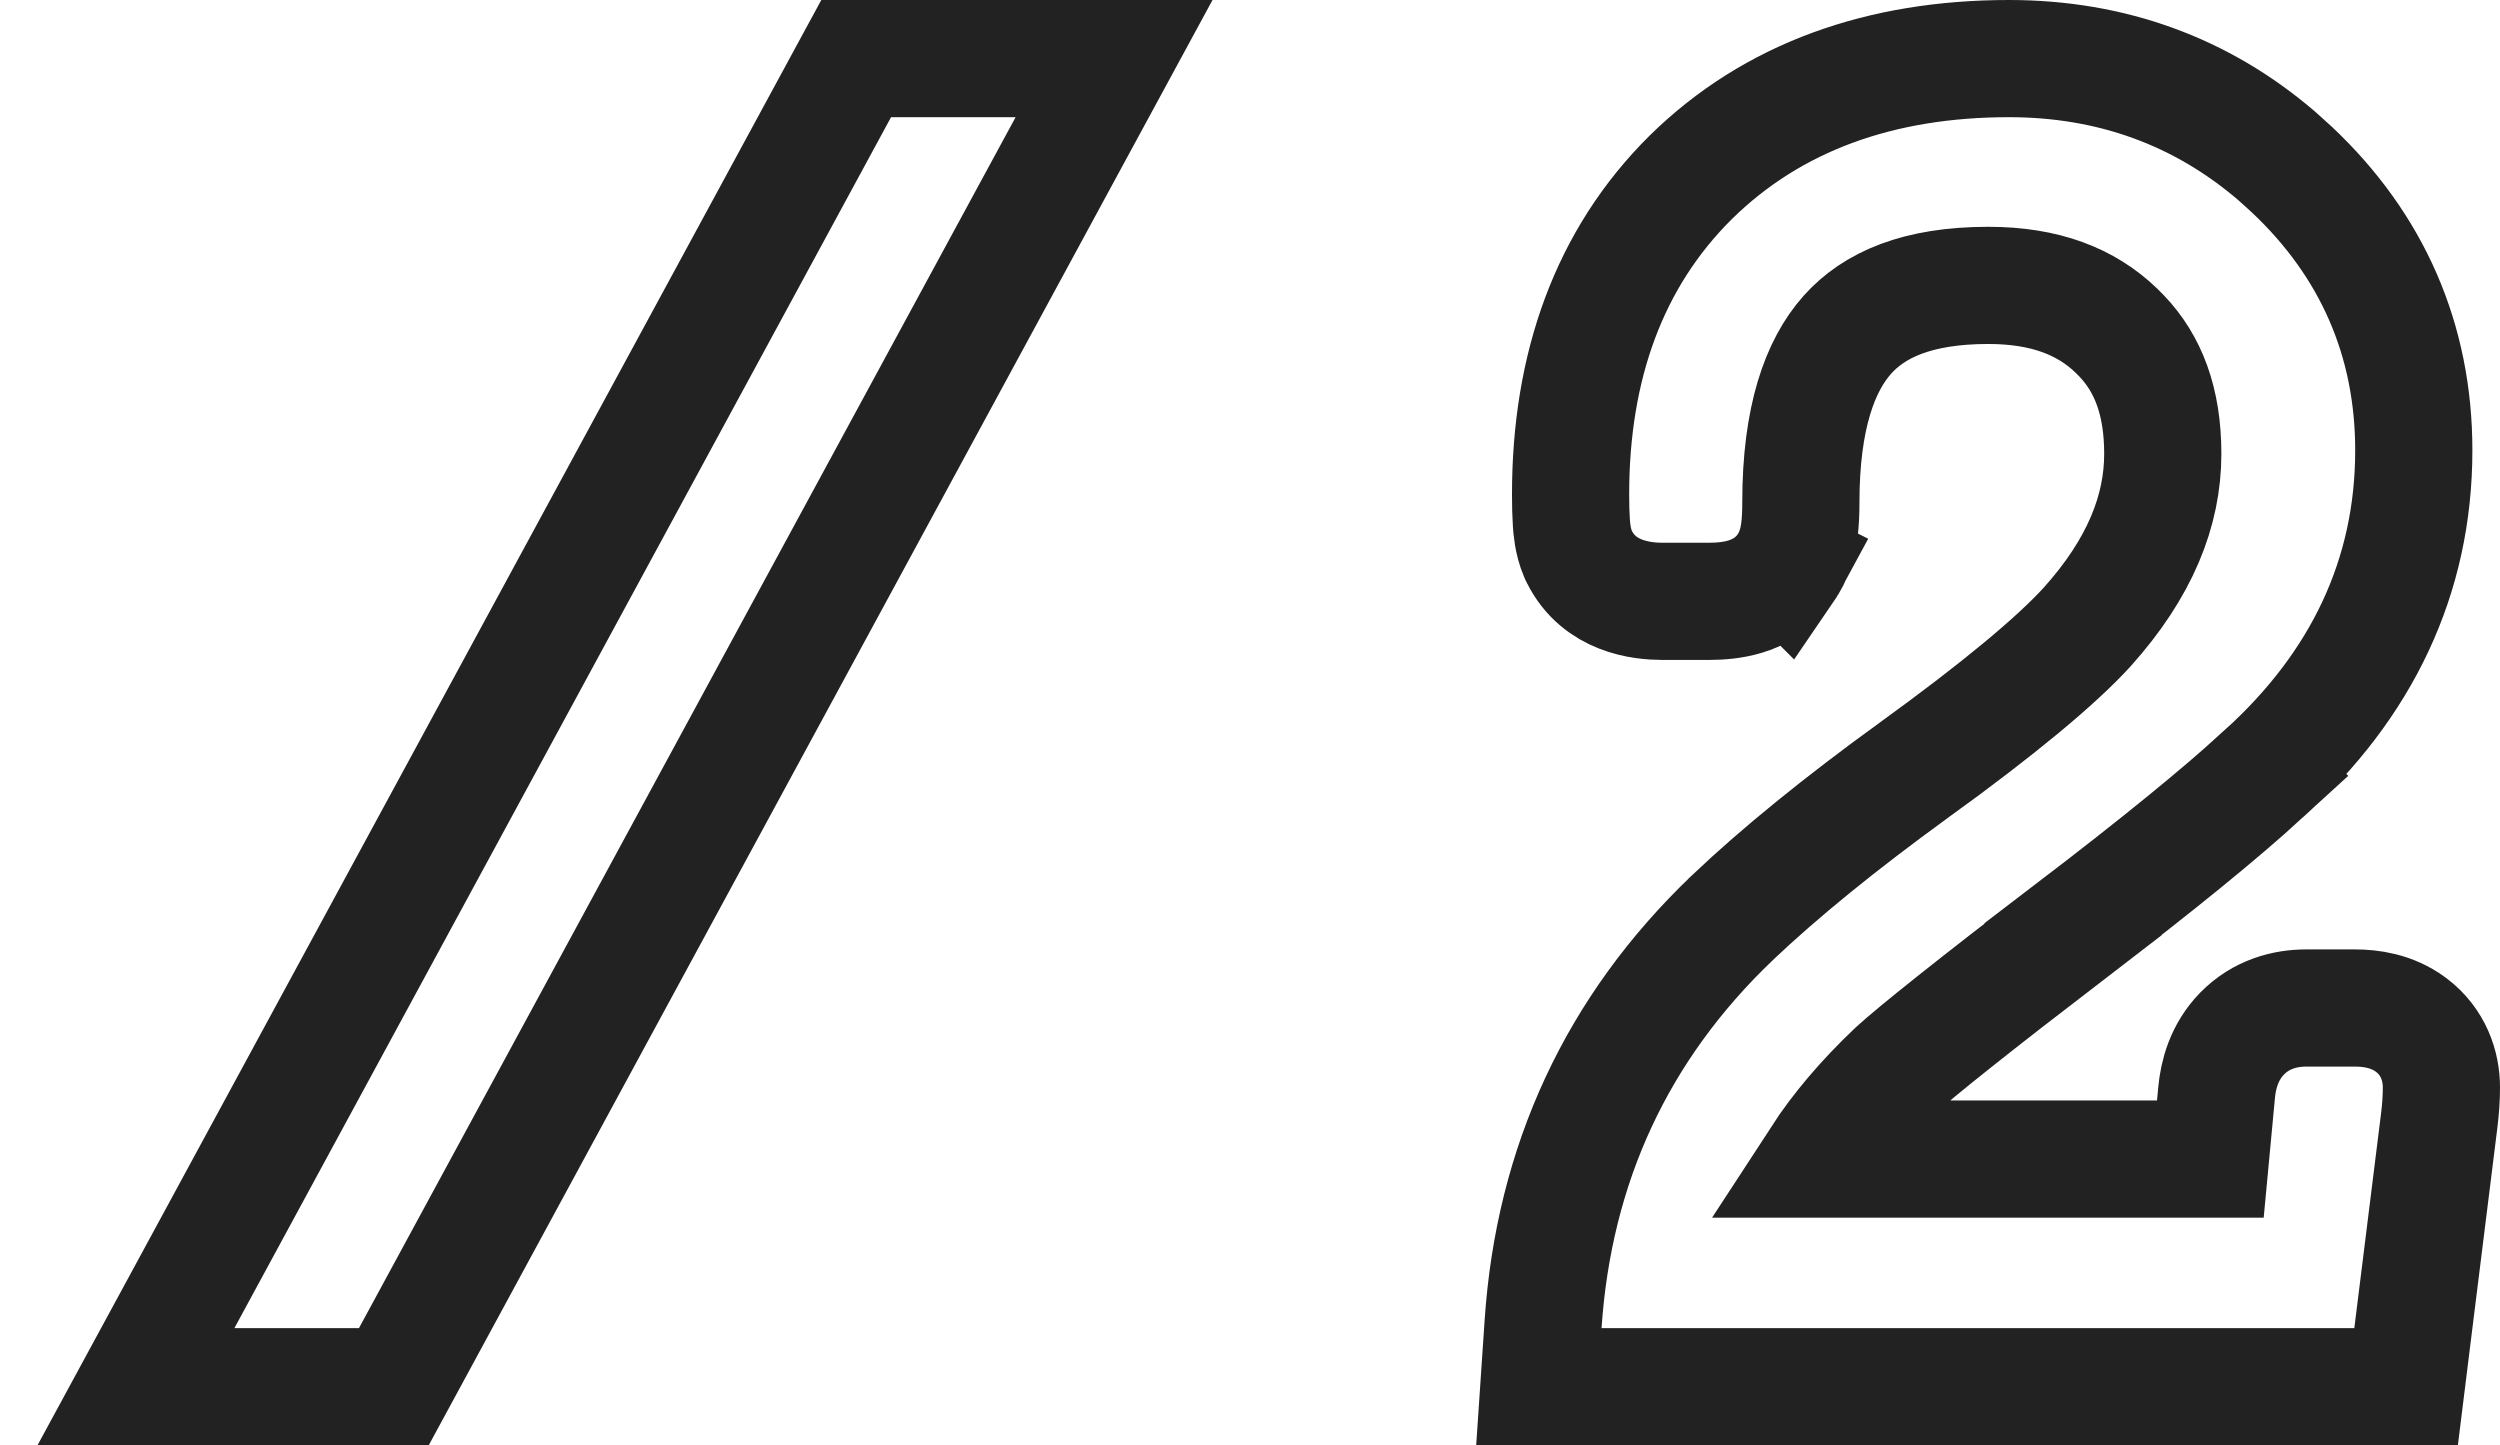 <svg width="64" height="37" viewBox="0 0 64 37" fill="none" xmlns="http://www.w3.org/2000/svg">
<path d="M51.431 1.5C54.045 1.5 56.354 2.334 58.287 3.994L58.668 4.338L58.669 4.339C60.734 6.283 61.793 8.71 61.793 11.529C61.793 14.76 60.464 17.542 57.946 19.814L57.947 19.815C56.837 20.833 55.204 22.16 53.072 23.788L53.073 23.789C50.528 25.742 49.039 26.93 48.52 27.407C47.711 28.175 47.076 28.931 46.594 29.672H56.585L56.744 27.981C56.785 27.514 56.938 26.932 57.395 26.463C57.883 25.961 58.504 25.805 59.033 25.805H60.293C60.673 25.805 61.231 25.869 61.723 26.237C62.296 26.667 62.5 27.292 62.5 27.835C62.5 28.112 62.48 28.396 62.444 28.685L61.759 34.185L61.596 35.5H39.395L39.503 33.899C39.778 29.804 41.398 26.314 44.34 23.503L44.343 23.499C45.569 22.335 47.12 21.078 48.98 19.727L48.982 19.727C51.203 18.12 52.656 16.901 53.431 16.051C54.787 14.54 55.367 13.071 55.367 11.617C55.367 10.261 54.985 9.304 54.316 8.602L54.172 8.457C53.41 7.727 52.37 7.306 50.9 7.306C49.079 7.306 47.974 7.808 47.295 8.567C46.587 9.359 46.103 10.697 46.102 12.854C46.102 13.108 46.093 13.361 46.062 13.592C46.042 13.736 45.988 14.097 45.776 14.443L45.778 14.444C45.77 14.459 45.758 14.472 45.749 14.486C45.737 14.505 45.725 14.525 45.712 14.544L45.71 14.542C45.401 14.987 44.968 15.186 44.678 15.273C44.359 15.37 44.035 15.393 43.763 15.394H42.547C42.028 15.393 40.945 15.28 40.432 14.255L40.412 14.215L40.395 14.175C40.258 13.857 40.236 13.506 40.227 13.381C40.213 13.175 40.207 12.928 40.207 12.655C40.207 9.38 41.189 6.617 43.281 4.542L43.285 4.538C45.387 2.472 48.158 1.5 51.431 1.5Z" stroke="#222222" stroke-width="3"/>
<path d="M28.52 1.5L27.318 3.715L10.508 34.715L10.082 35.5H3.48L4.682 33.285L21.492 2.285L21.918 1.5H28.52Z" stroke="#222222" stroke-width="3"/>
</svg>
